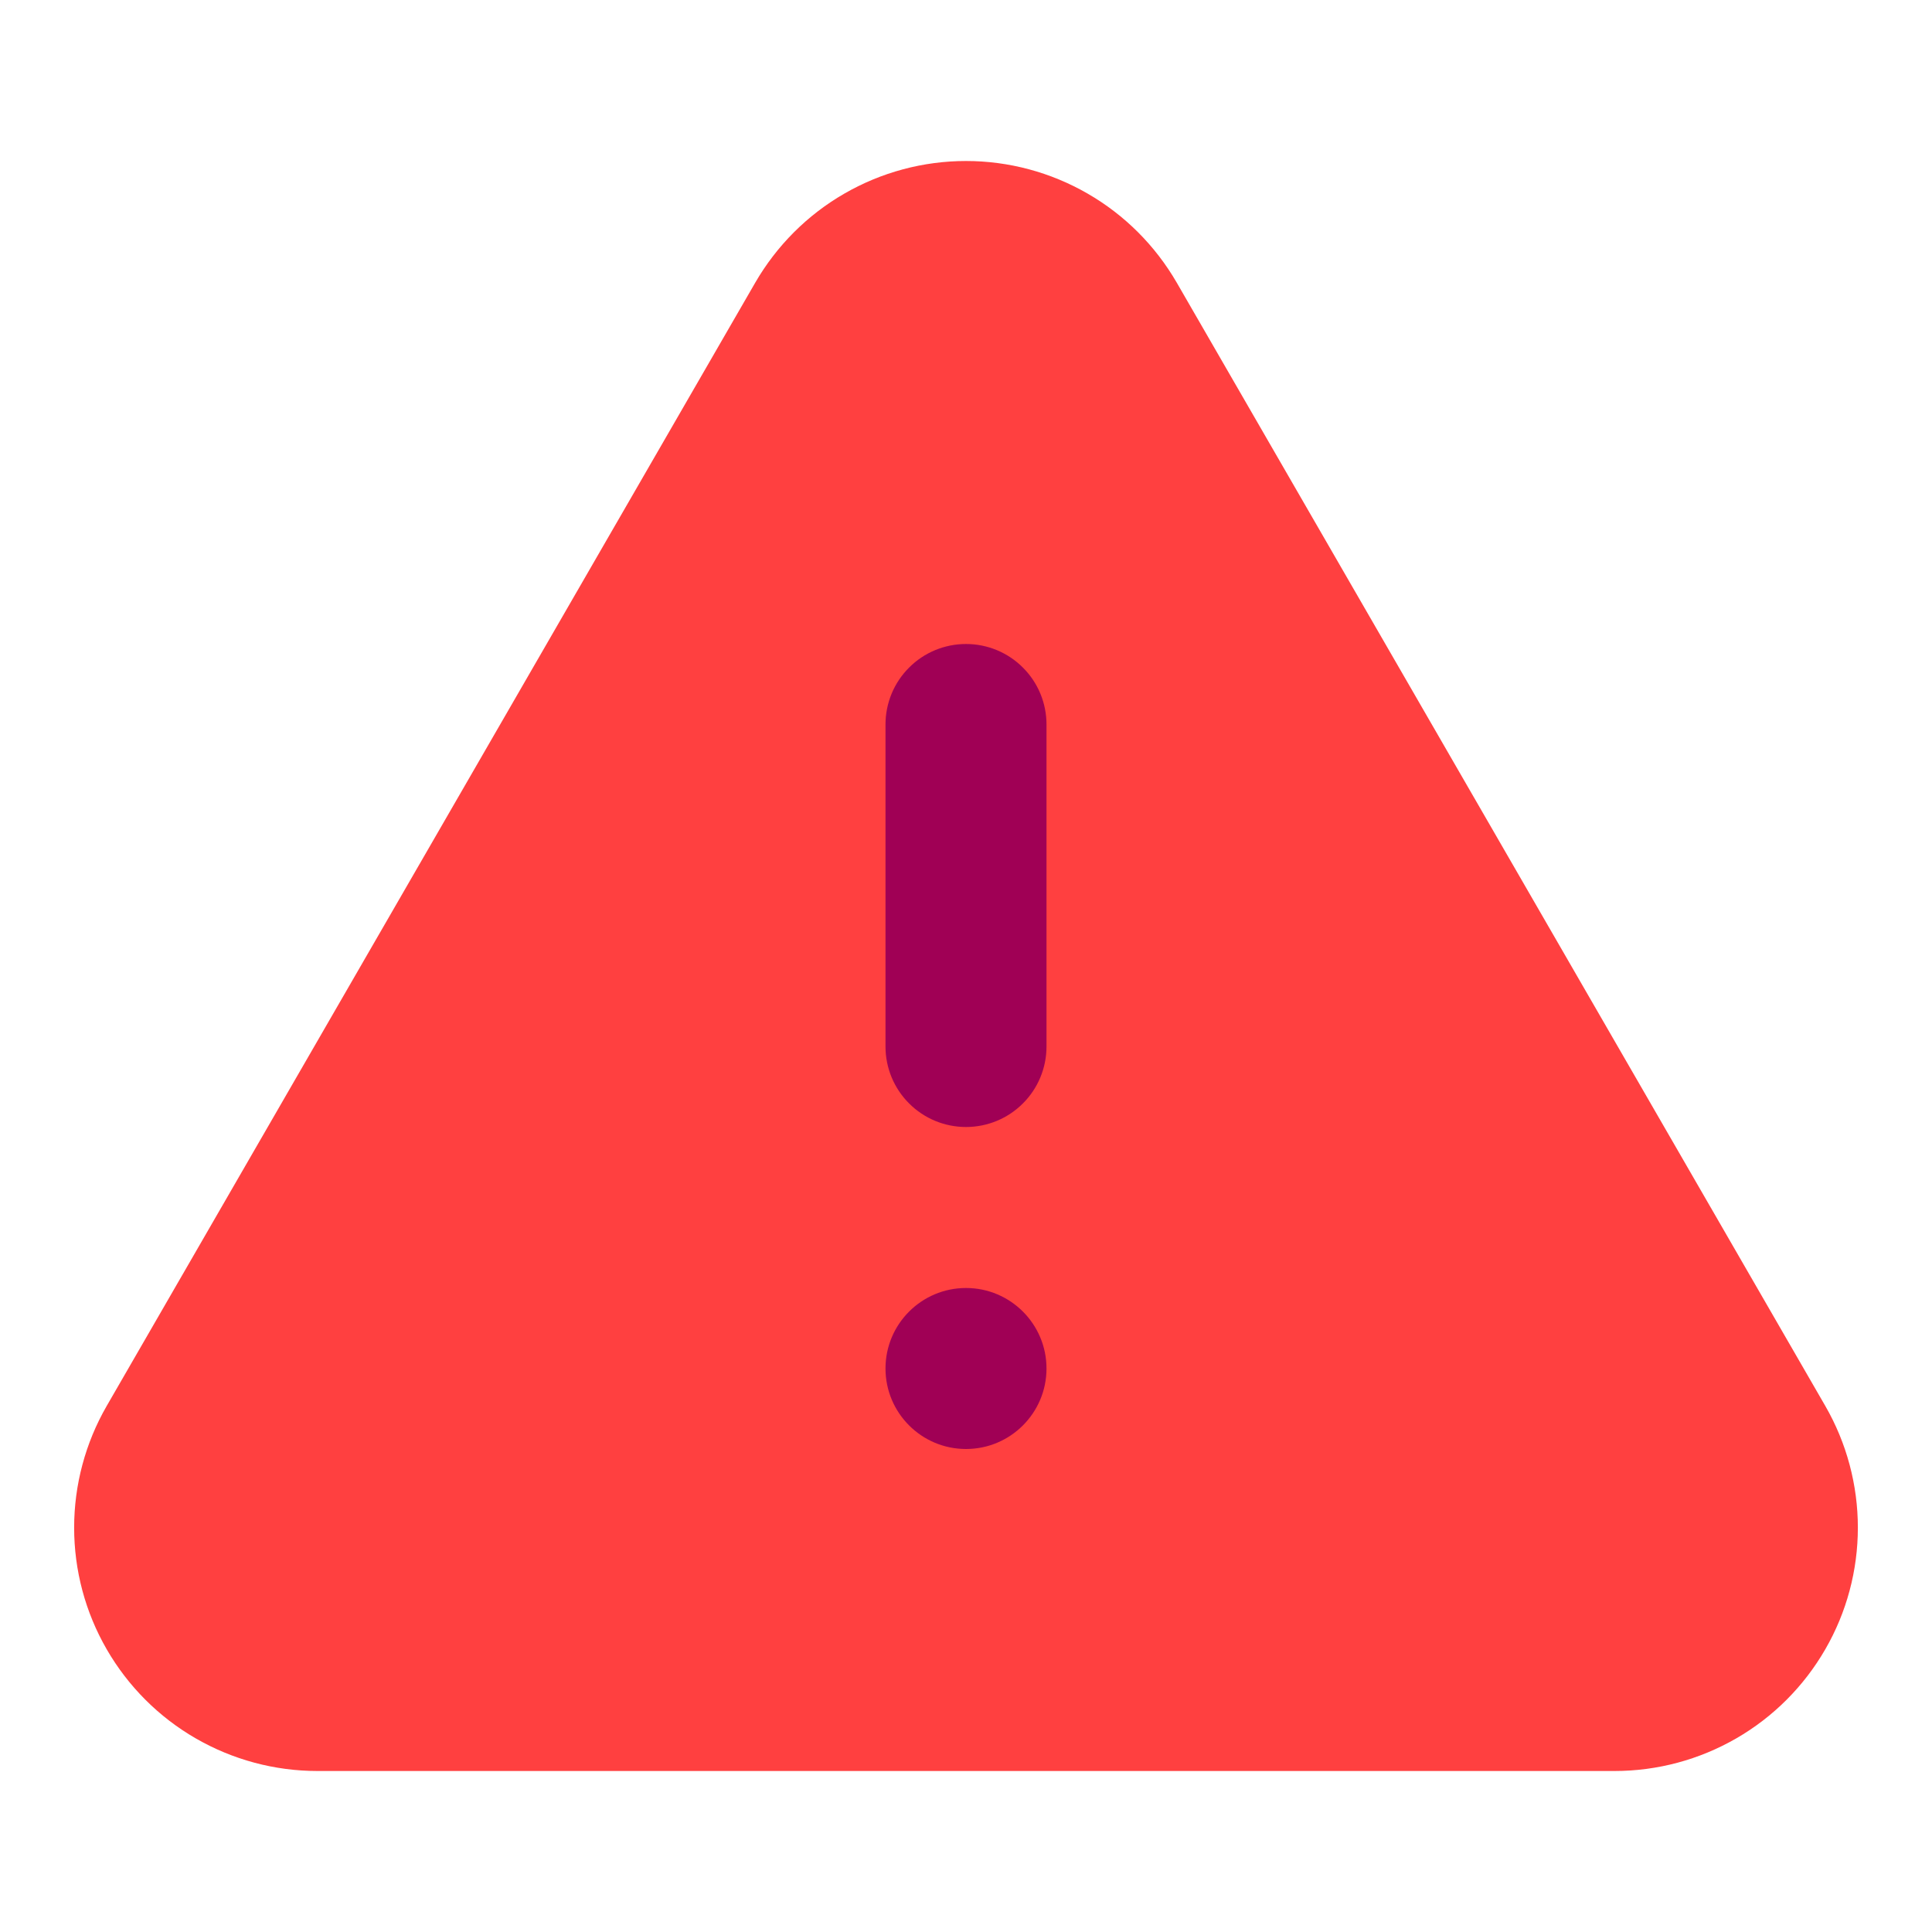 <svg  viewBox="0 0 24 24" fill="none" xmlns="http://www.w3.org/2000/svg">
<path d="M20.057 22H3.943C3.412 22 2.891 21.86 2.432 21.595C1.972 21.33 1.591 20.948 1.326 20.489C1.06 20.029 0.921 19.508 0.921 18.977C0.921 18.447 1.06 17.926 1.325 17.466L9.382 3.511C9.648 3.052 10.029 2.67 10.489 2.405C10.948 2.14 11.469 2 12 2C12.531 2 13.052 2.14 13.511 2.405C13.971 2.67 14.352 3.052 14.618 3.511L22.675 17.466C22.94 17.926 23.079 18.447 23.079 18.977C23.079 19.508 22.94 20.029 22.674 20.489C22.409 20.948 22.028 21.33 21.568 21.595C21.109 21.86 20.588 22 20.057 22Z" fill="#FF4040"/>
<path d="M12 18C12.552 18 13 17.552 13 17C13 16.448 12.552 16 12 16C11.448 16 11 16.448 11 17C11 17.552 11.448 18 12 18Z" fill="#A00055"/>
<path d="M12 14C11.735 14 11.48 13.895 11.293 13.707C11.105 13.52 11 13.265 11 13V9C11 8.735 11.105 8.48 11.293 8.293C11.48 8.105 11.735 8 12 8C12.265 8 12.52 8.105 12.707 8.293C12.895 8.48 13 8.735 13 9V13C13 13.265 12.895 13.52 12.707 13.707C12.52 13.895 12.265 14 12 14Z" fill="#A00055"/>
</svg>
